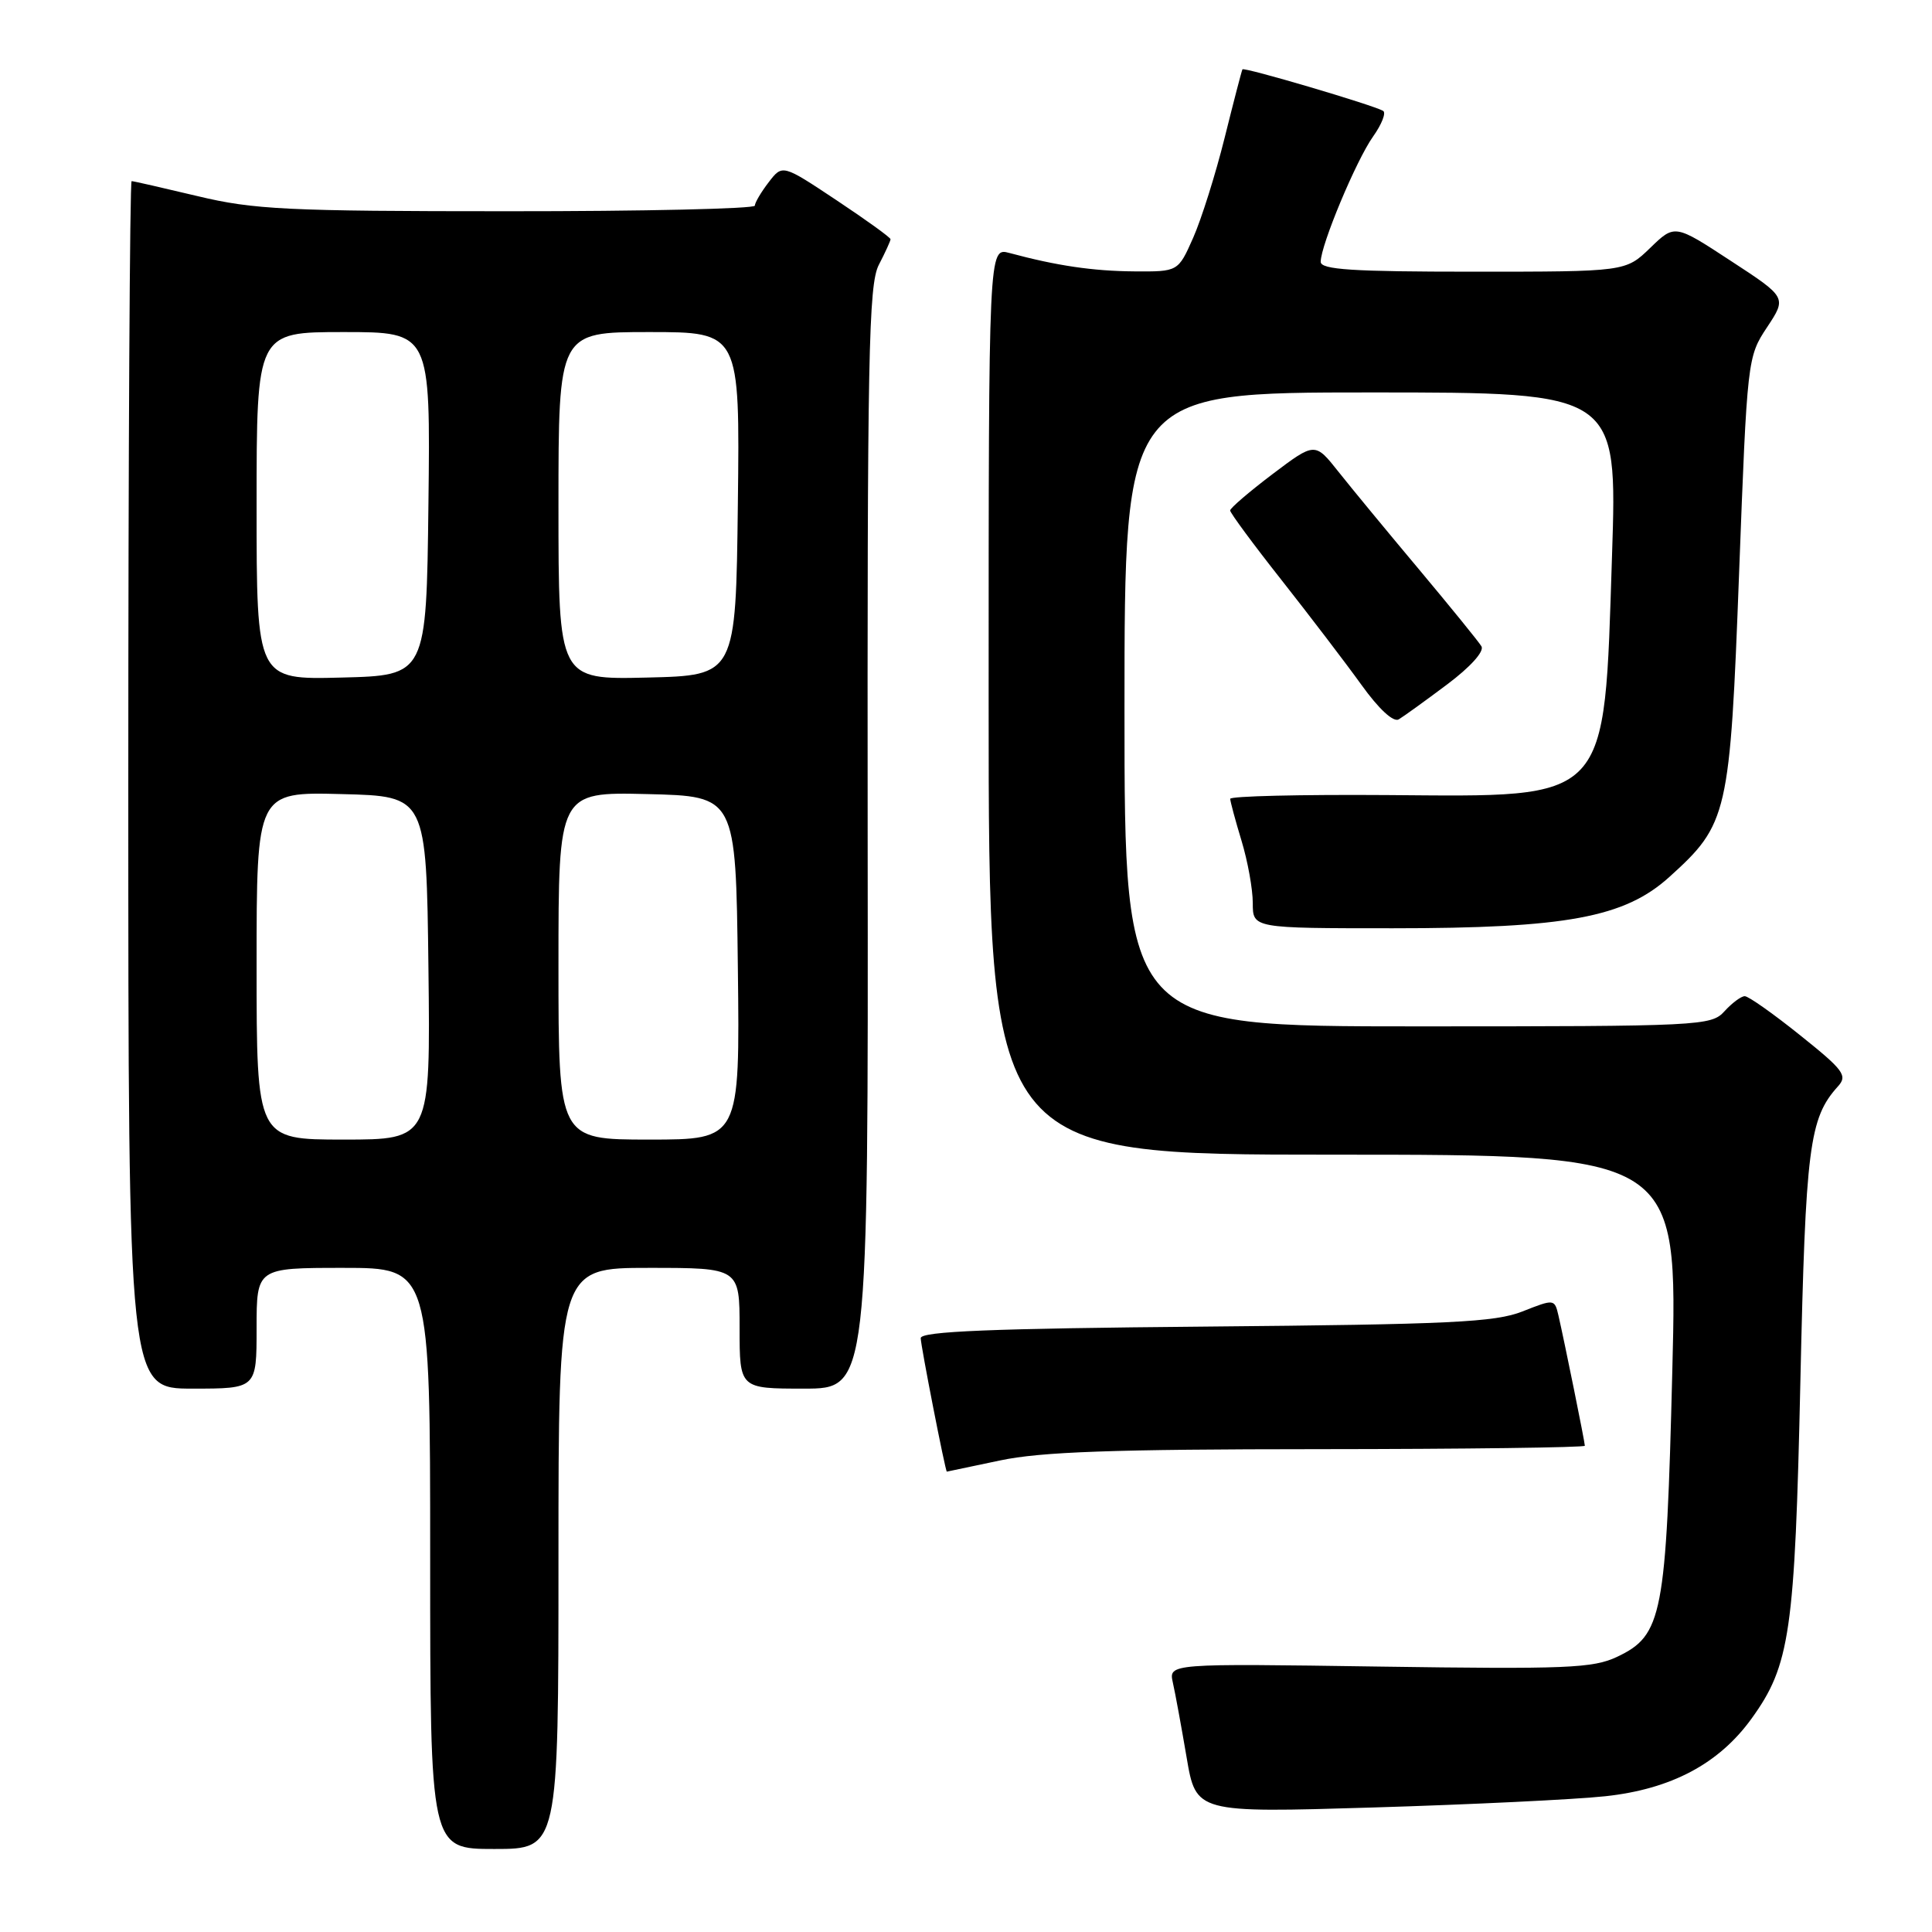 <?xml version="1.0" encoding="UTF-8" standalone="no"?>
<!DOCTYPE svg PUBLIC "-//W3C//DTD SVG 1.1//EN" "http://www.w3.org/Graphics/SVG/1.1/DTD/svg11.dtd" >
<svg xmlns="http://www.w3.org/2000/svg" xmlns:xlink="http://www.w3.org/1999/xlink" version="1.1" viewBox="0 0 256 256">
 <g >
 <path fill="currentColor"
d=" M 74.00 206.50 C 74.00 168.00 74.00 168.00 86.00 168.00 C 98.00 168.00 98.00 168.00 98.00 176.00 C 98.00 184.00 98.00 184.00 106.52 184.00 C 115.05 184.00 115.05 184.00 114.97 111.04 C 114.91 47.04 115.09 37.72 116.45 35.09 C 117.30 33.45 118.00 31.92 118.00 31.70 C 118.00 31.47 114.78 29.15 110.84 26.53 C 103.68 21.77 103.68 21.77 101.86 24.14 C 100.86 25.44 100.03 26.84 100.02 27.25 C 100.01 27.66 85.26 28.00 67.25 27.99 C 38.00 27.99 33.61 27.77 26.19 25.99 C 21.61 24.90 17.68 24.00 17.44 24.00 C 17.20 24.00 17.00 60.00 17.00 104.00 C 17.00 184.00 17.00 184.00 25.50 184.00 C 34.00 184.00 34.00 184.00 34.00 176.00 C 34.00 168.00 34.00 168.00 45.50 168.00 C 57.00 168.00 57.00 168.00 57.00 206.50 C 57.00 245.00 57.00 245.00 65.50 245.00 C 74.00 245.00 74.00 245.00 74.00 206.50 Z  M 212.72 238.01 C 221.43 237.07 227.75 233.72 232.07 227.75 C 237.19 220.68 237.83 216.29 238.56 183.00 C 239.25 151.95 239.73 148.17 243.53 143.96 C 244.84 142.52 244.32 141.81 238.53 137.18 C 234.98 134.33 231.68 132.00 231.19 132.00 C 230.71 132.00 229.50 132.90 228.50 134.00 C 226.75 135.93 225.42 136.00 187.85 136.00 C 149.00 136.00 149.00 136.00 149.00 94.00 C 149.00 52.00 149.00 52.00 181.65 52.00 C 214.31 52.00 214.31 52.00 213.60 73.66 C 212.52 106.64 213.53 105.57 183.79 105.35 C 172.35 105.27 163.00 105.49 163.01 105.85 C 163.02 106.21 163.69 108.71 164.51 111.41 C 165.33 114.11 166.00 117.82 166.00 119.66 C 166.00 123.00 166.00 123.00 184.55 123.00 C 207.53 123.00 215.26 121.57 221.19 116.21 C 228.96 109.19 229.23 108.02 230.44 75.91 C 231.51 47.58 231.55 47.28 234.14 43.37 C 236.76 39.41 236.76 39.41 229.33 34.56 C 221.91 29.70 221.91 29.70 218.66 32.85 C 215.40 36.00 215.40 36.00 195.20 36.00 C 179.21 36.00 175.00 35.73 175.00 34.69 C 175.00 32.49 179.71 21.22 181.94 18.09 C 183.09 16.47 183.69 14.94 183.27 14.69 C 181.96 13.92 164.80 8.85 164.63 9.19 C 164.53 9.36 163.47 13.44 162.27 18.26 C 161.07 23.08 159.19 29.05 158.10 31.51 C 156.11 36.00 156.11 36.00 150.31 35.96 C 144.82 35.92 140.02 35.21 133.75 33.52 C 131.00 32.78 131.00 32.78 131.00 92.89 C 131.00 153.00 131.00 153.00 176.65 153.00 C 222.31 153.00 222.31 153.00 221.59 181.63 C 220.78 214.11 220.29 216.69 214.27 219.54 C 211.10 221.05 207.51 221.19 182.77 220.83 C 154.85 220.42 154.85 220.42 155.41 222.96 C 155.73 224.36 156.54 228.81 157.23 232.85 C 158.48 240.21 158.48 240.21 181.99 239.50 C 194.92 239.11 208.75 238.44 212.72 238.01 Z  M 132.50 193.52 C 137.92 192.37 147.47 192.03 174.75 192.02 C 194.14 192.01 210.00 191.80 210.00 191.57 C 210.00 191.08 207.29 177.73 206.50 174.30 C 205.99 172.12 205.94 172.11 201.74 173.77 C 198.10 175.21 192.19 175.49 159.75 175.78 C 131.33 176.03 122.00 176.41 122.00 177.31 C 121.99 178.24 125.27 195.00 125.46 195.00 C 125.48 195.00 128.65 194.33 132.50 193.52 Z  M 191.74 90.70 C 194.84 88.38 196.70 86.31 196.30 85.64 C 195.92 85.01 192.21 80.45 188.06 75.49 C 183.90 70.53 179.09 64.70 177.37 62.53 C 174.24 58.58 174.24 58.58 168.62 62.82 C 165.53 65.16 163.00 67.33 163.00 67.64 C 163.00 67.96 166.06 72.11 169.81 76.86 C 173.55 81.61 178.32 87.86 180.40 90.75 C 182.69 93.94 184.63 95.74 185.34 95.32 C 185.98 94.94 188.86 92.86 191.74 90.70 Z  M 34.00 127.97 C 34.00 104.93 34.00 104.93 45.25 105.22 C 56.50 105.50 56.50 105.50 56.77 128.25 C 57.04 151.00 57.04 151.00 45.52 151.00 C 34.00 151.00 34.00 151.00 34.00 127.97 Z  M 74.00 127.97 C 74.00 104.94 74.00 104.94 85.75 105.22 C 97.50 105.50 97.50 105.50 97.77 128.25 C 98.04 151.00 98.04 151.00 86.02 151.00 C 74.00 151.00 74.00 151.00 74.00 127.97 Z  M 34.00 67.03 C 34.00 44.00 34.00 44.00 45.52 44.00 C 57.04 44.00 57.04 44.00 56.77 66.75 C 56.50 89.50 56.50 89.50 45.25 89.78 C 34.00 90.07 34.00 90.07 34.00 67.03 Z  M 74.00 67.03 C 74.00 44.00 74.00 44.00 86.02 44.00 C 98.04 44.00 98.04 44.00 97.77 66.75 C 97.50 89.50 97.50 89.50 85.75 89.78 C 74.00 90.06 74.00 90.06 74.00 67.03 Z "/>
</g>
</svg>